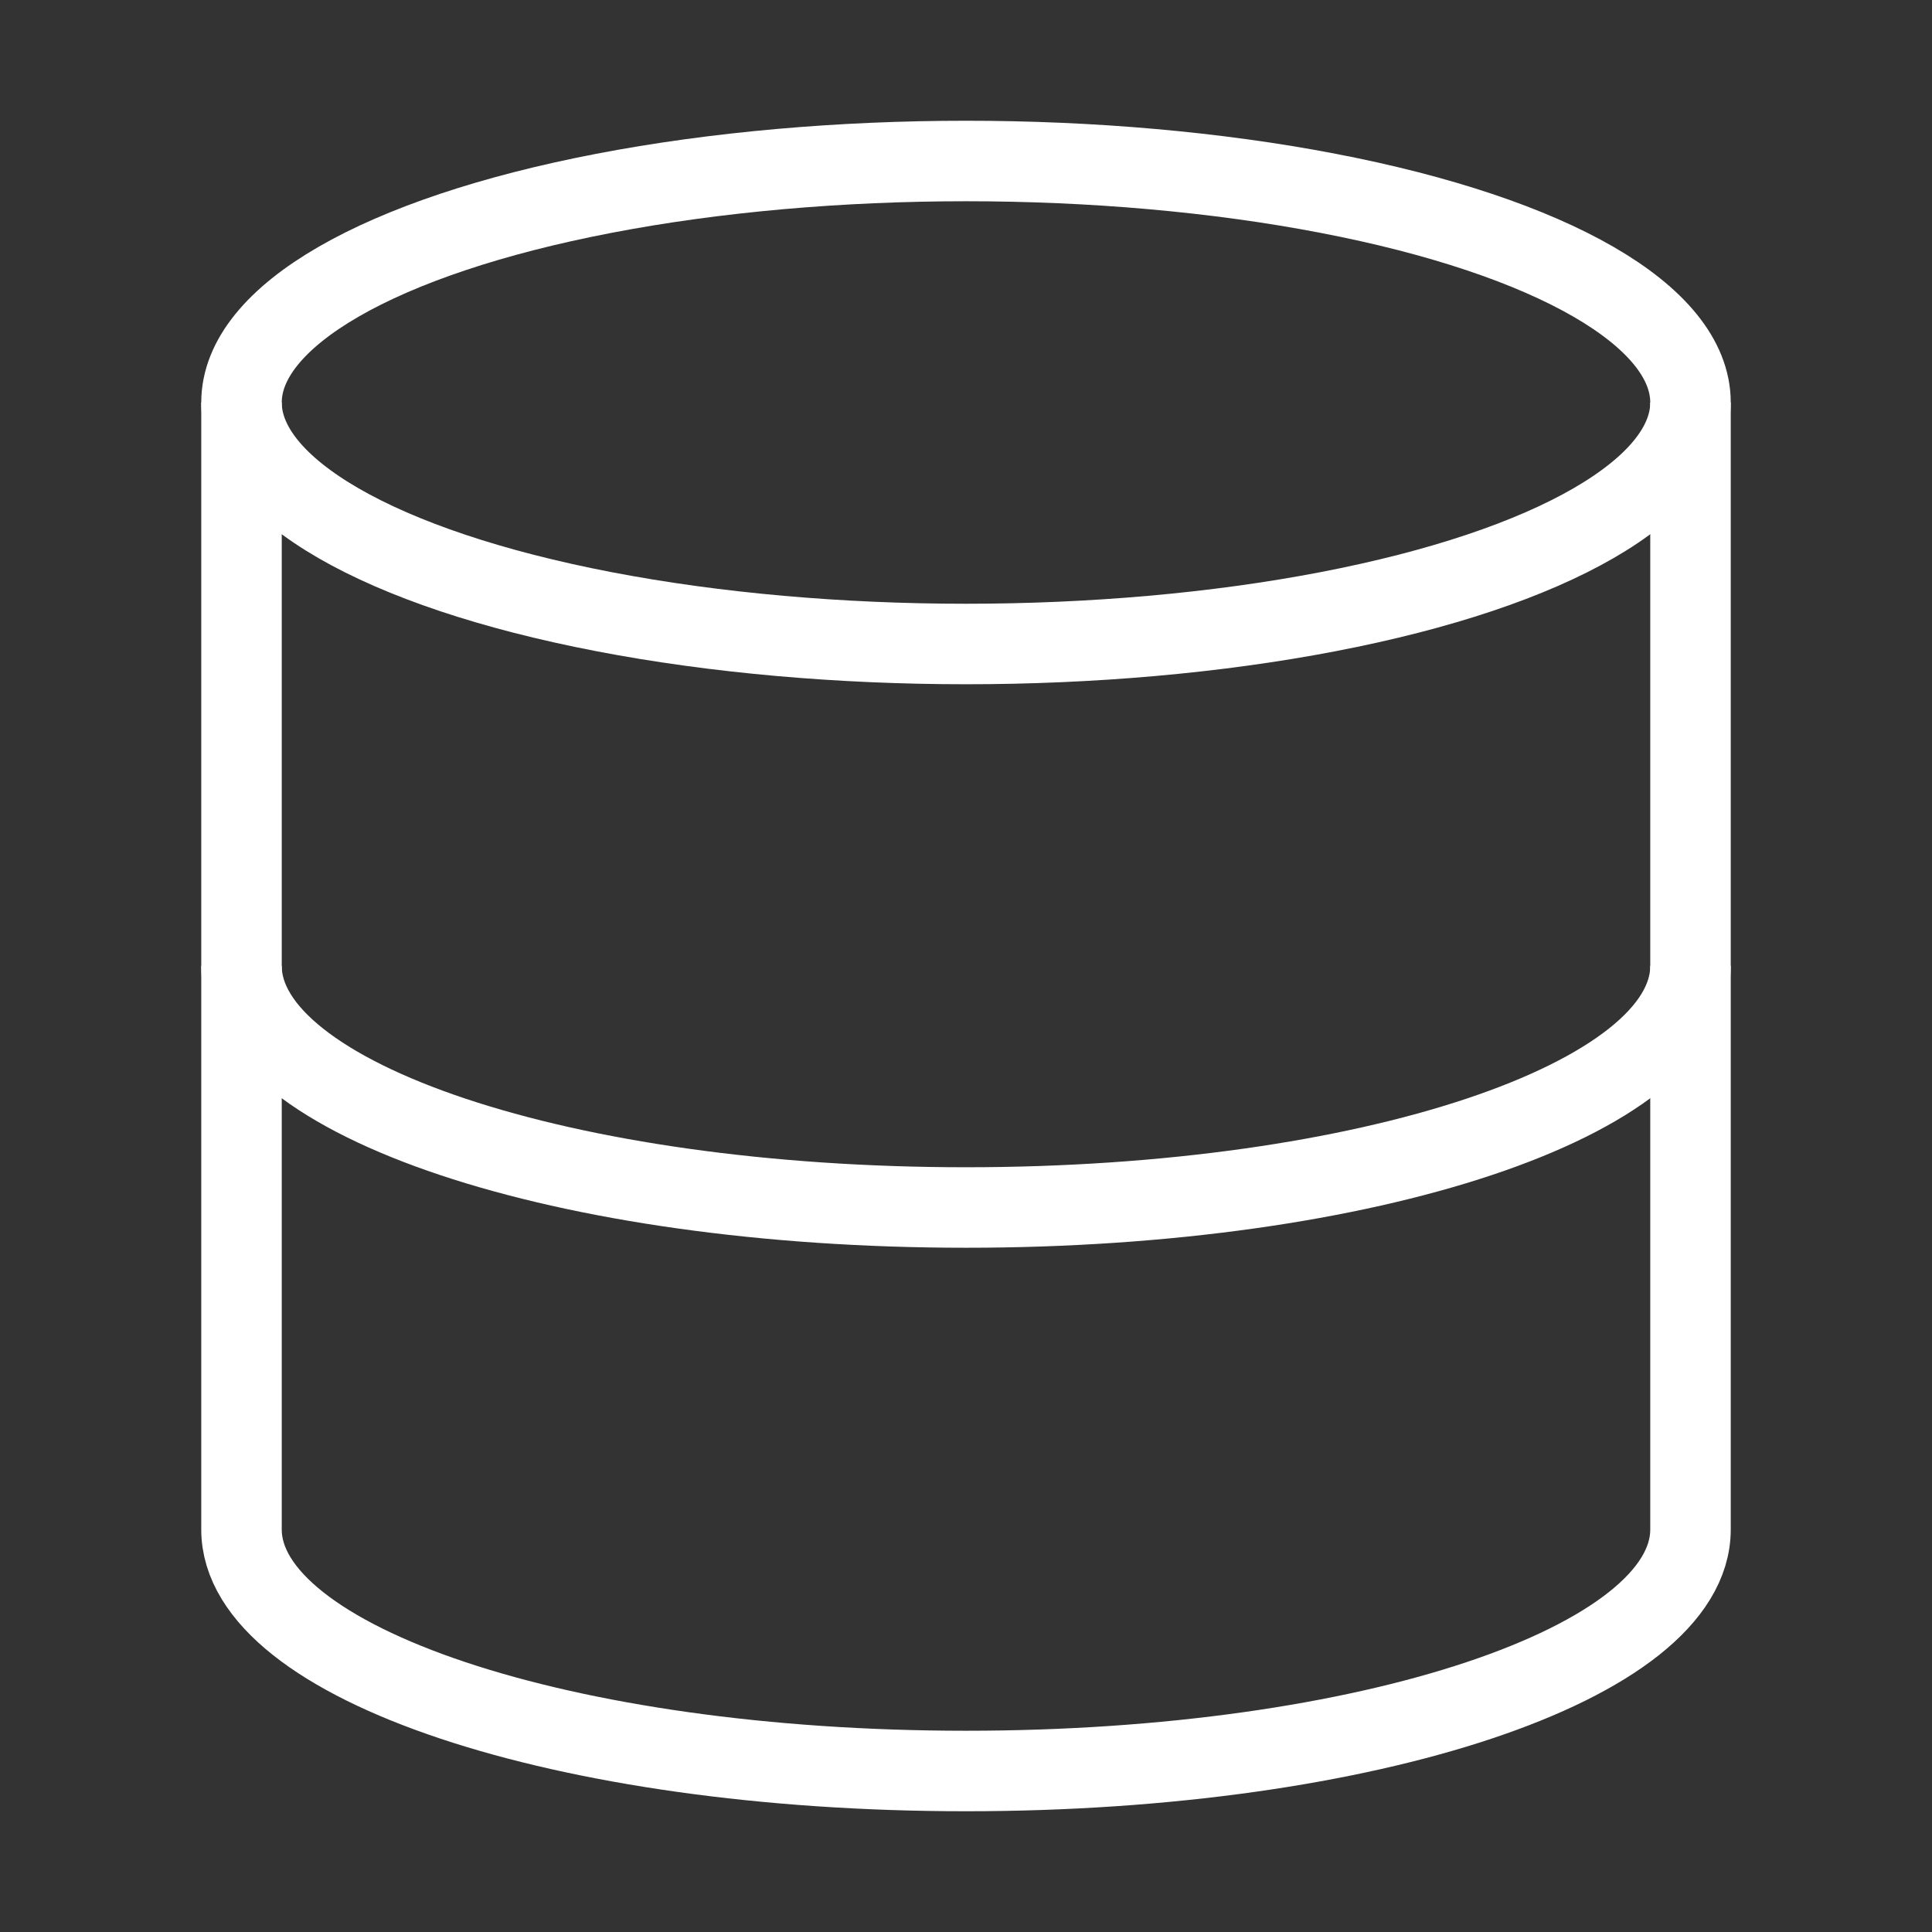 <svg xmlns='http://www.w3.org/2000/svg' width='100' height='100' viewBox='0 0 24 24' fill='transparent' stroke='white'
    strokeWidth='1' strokeLinecap='round' strokeLinejoin='round'>
    <rect x="0" y="0" width="24" height="24" fill="#333333" stroke="none"/>
    <ellipse cx='12' cy='5' rx='9' ry='3'></ellipse>
    <path d='M21 12c0 1.66-4 3-9 3s-9-1.34-9-3'></path>
    <path d='M3 5v14c0 1.66 4 3 9 3s9-1.34 9-3V5'></path>
</svg>